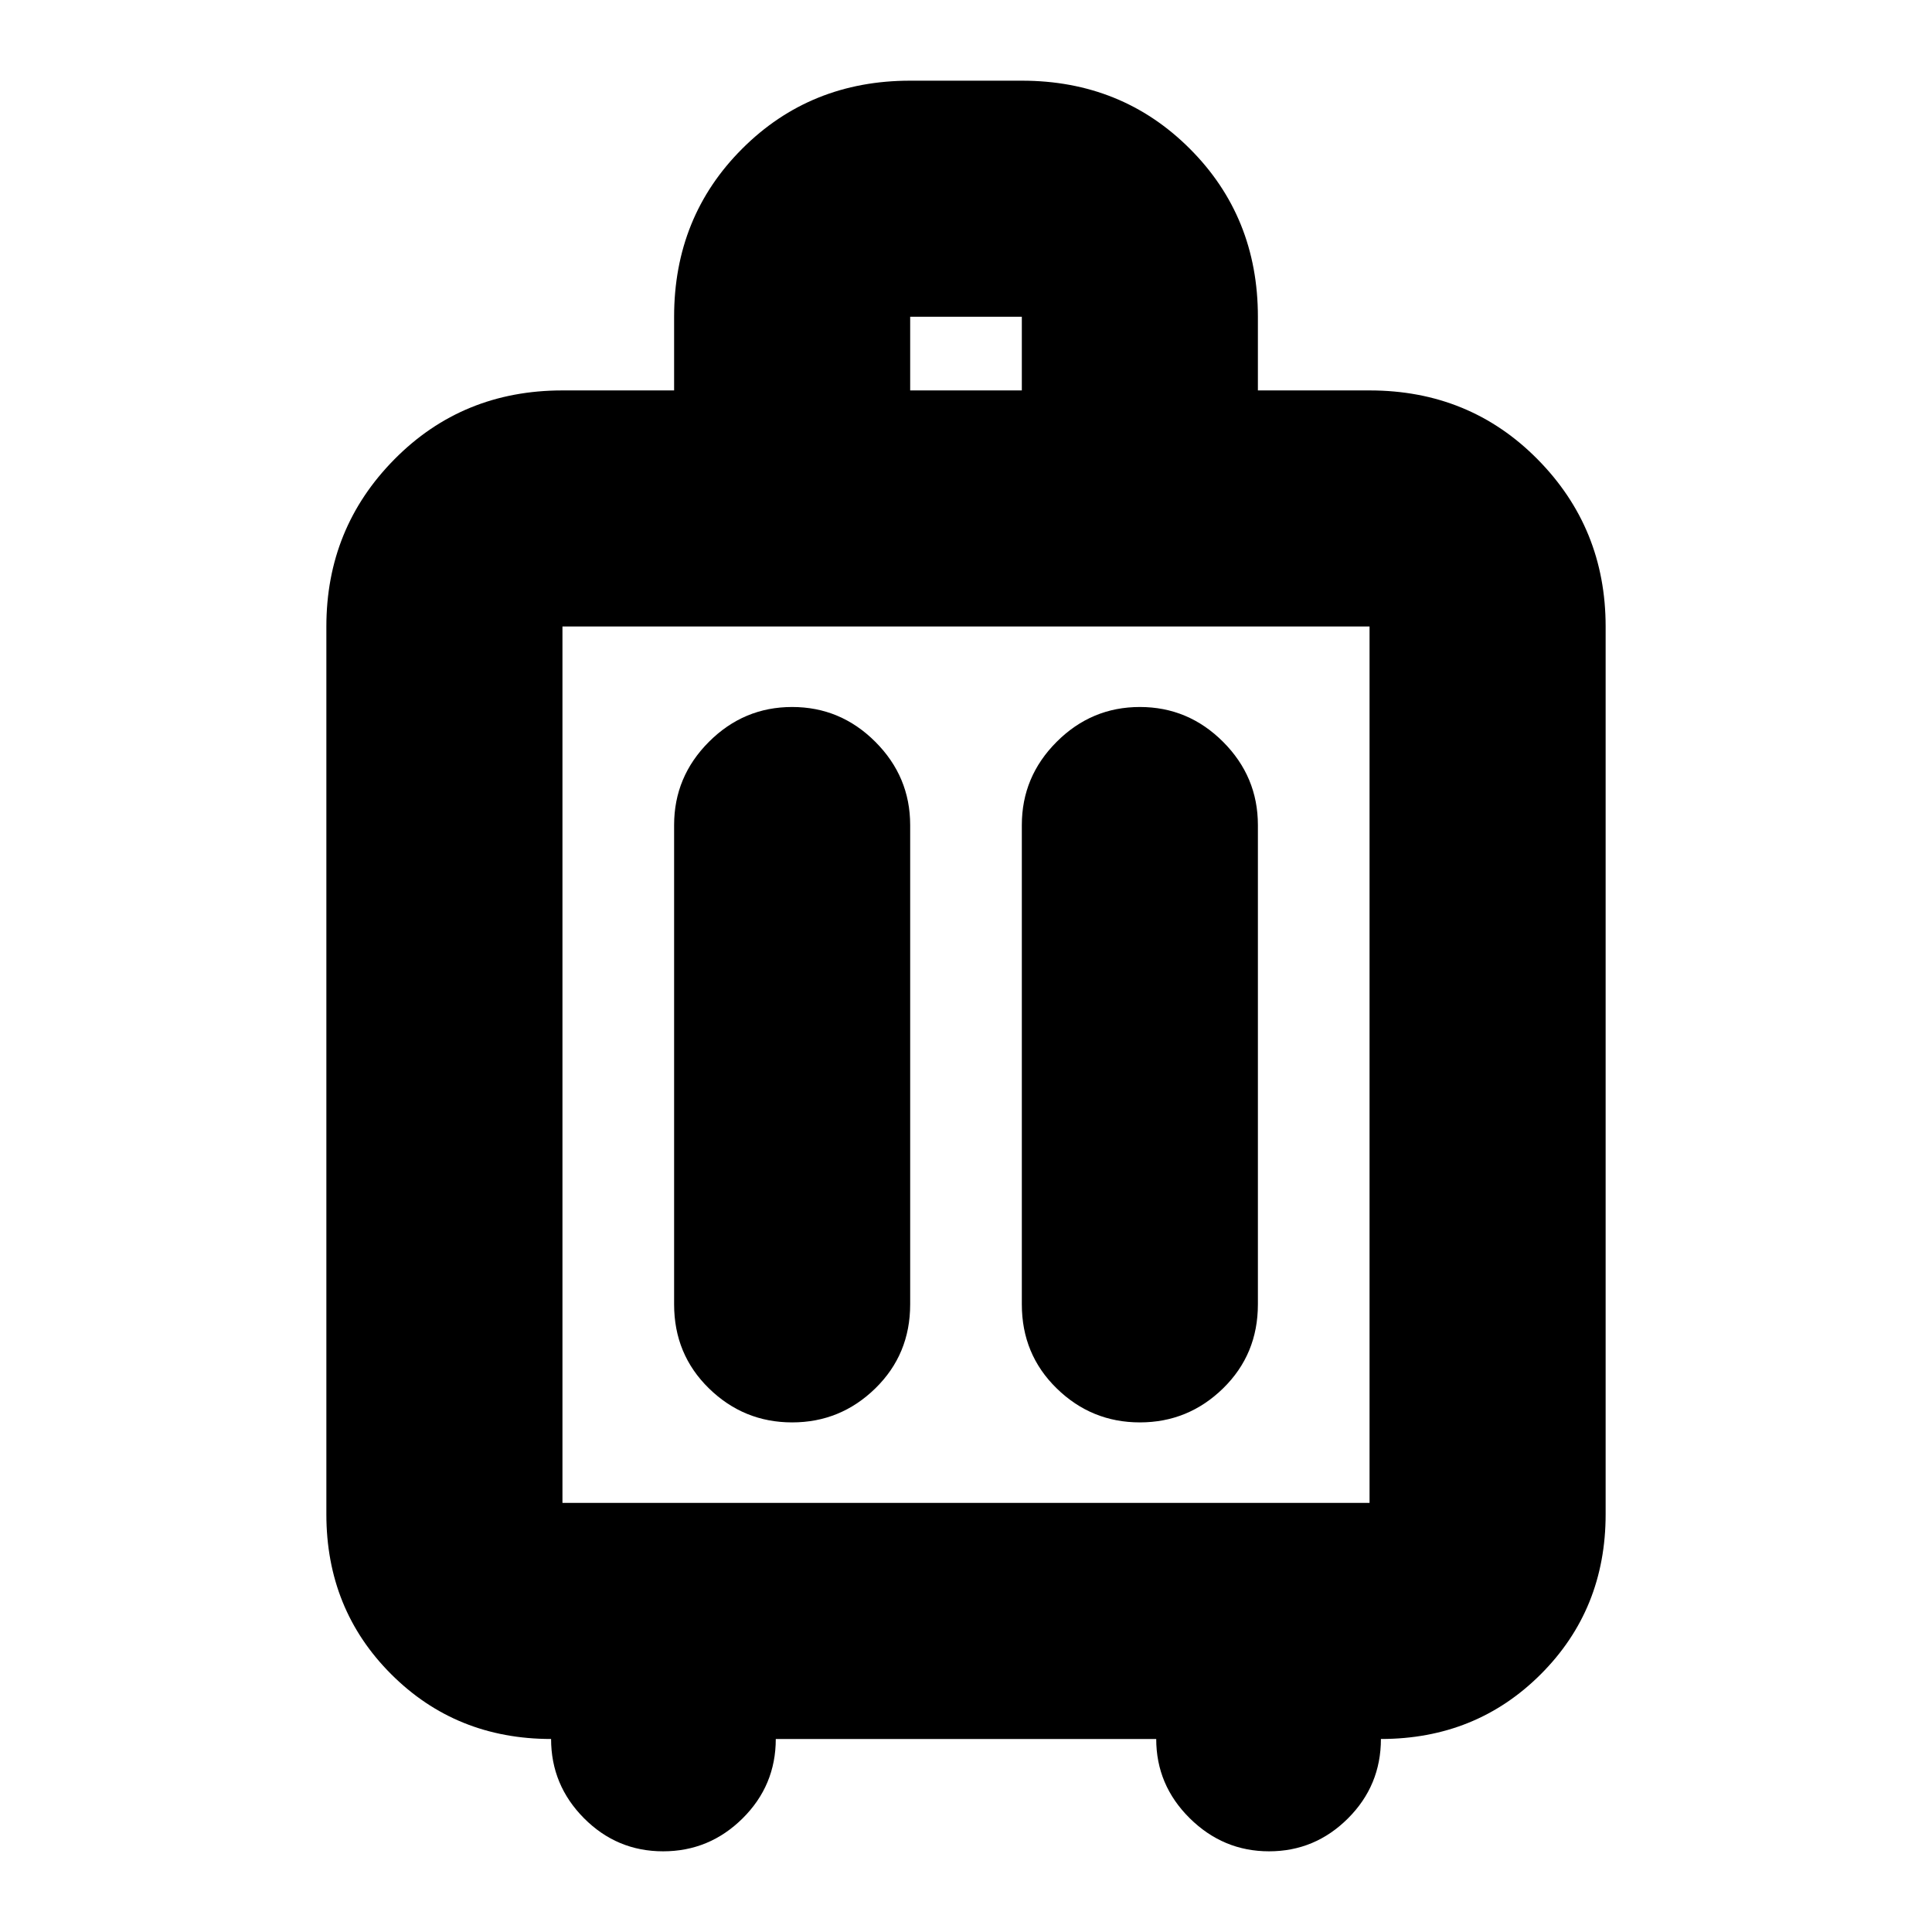<svg xmlns="http://www.w3.org/2000/svg" height="24" viewBox="0 -960 960 960" width="24"><path d="M273.83-95.91q-47.27 0-79.46-32.2-32.2-32.19-32.2-79.46V-648.7q0-48.87 33.82-83.08Q229.81-766 279.48-766h55.48v-36.61q0-49.66 33.82-83.48 33.82-33.82 83.48-33.82h55.48q49.66 0 83.48 33.82 33.82 33.82 33.82 83.48V-766h55.48q49.67 0 83.49 34.22 33.82 34.21 33.82 83.08v441.13q0 47.27-32.2 79.46-32.19 32.2-79.46 32.2 0 23.13-16.39 39.48-16.39 16.34-39.19 16.34-22.81 0-39.44-16.46t-16.63-39.36H385.48q0 23.13-16.51 39.48-16.51 16.34-39.48 16.34-22.97 0-39.32-16.46-16.34-16.46-16.34-39.36Zm5.65-117.31h401.04V-648.7H279.48v435.48ZM393.61-608.7q-24.04 0-41.35 17.31-17.3 17.31-17.3 41.35v238.17q0 24.83 17.3 41.74 17.31 16.91 41.35 16.91 24.03 0 41.34-16.91 17.31-16.91 17.31-41.74v-238.17q0-24.04-17.31-41.35-17.31-17.31-41.34-17.31Zm172.78 0q-24.03 0-41.34 17.31-17.31 17.31-17.31 41.35v238.17q0 24.83 17.31 41.74 17.31 16.91 41.34 16.91 24.04 0 41.35-16.91 17.3-16.91 17.3-41.74v-238.17q0-24.04-17.3-41.35-17.31-17.31-41.35-17.31ZM452.26-766h55.48v-36.61h-55.48V-766ZM480-431.17Z"/></svg>